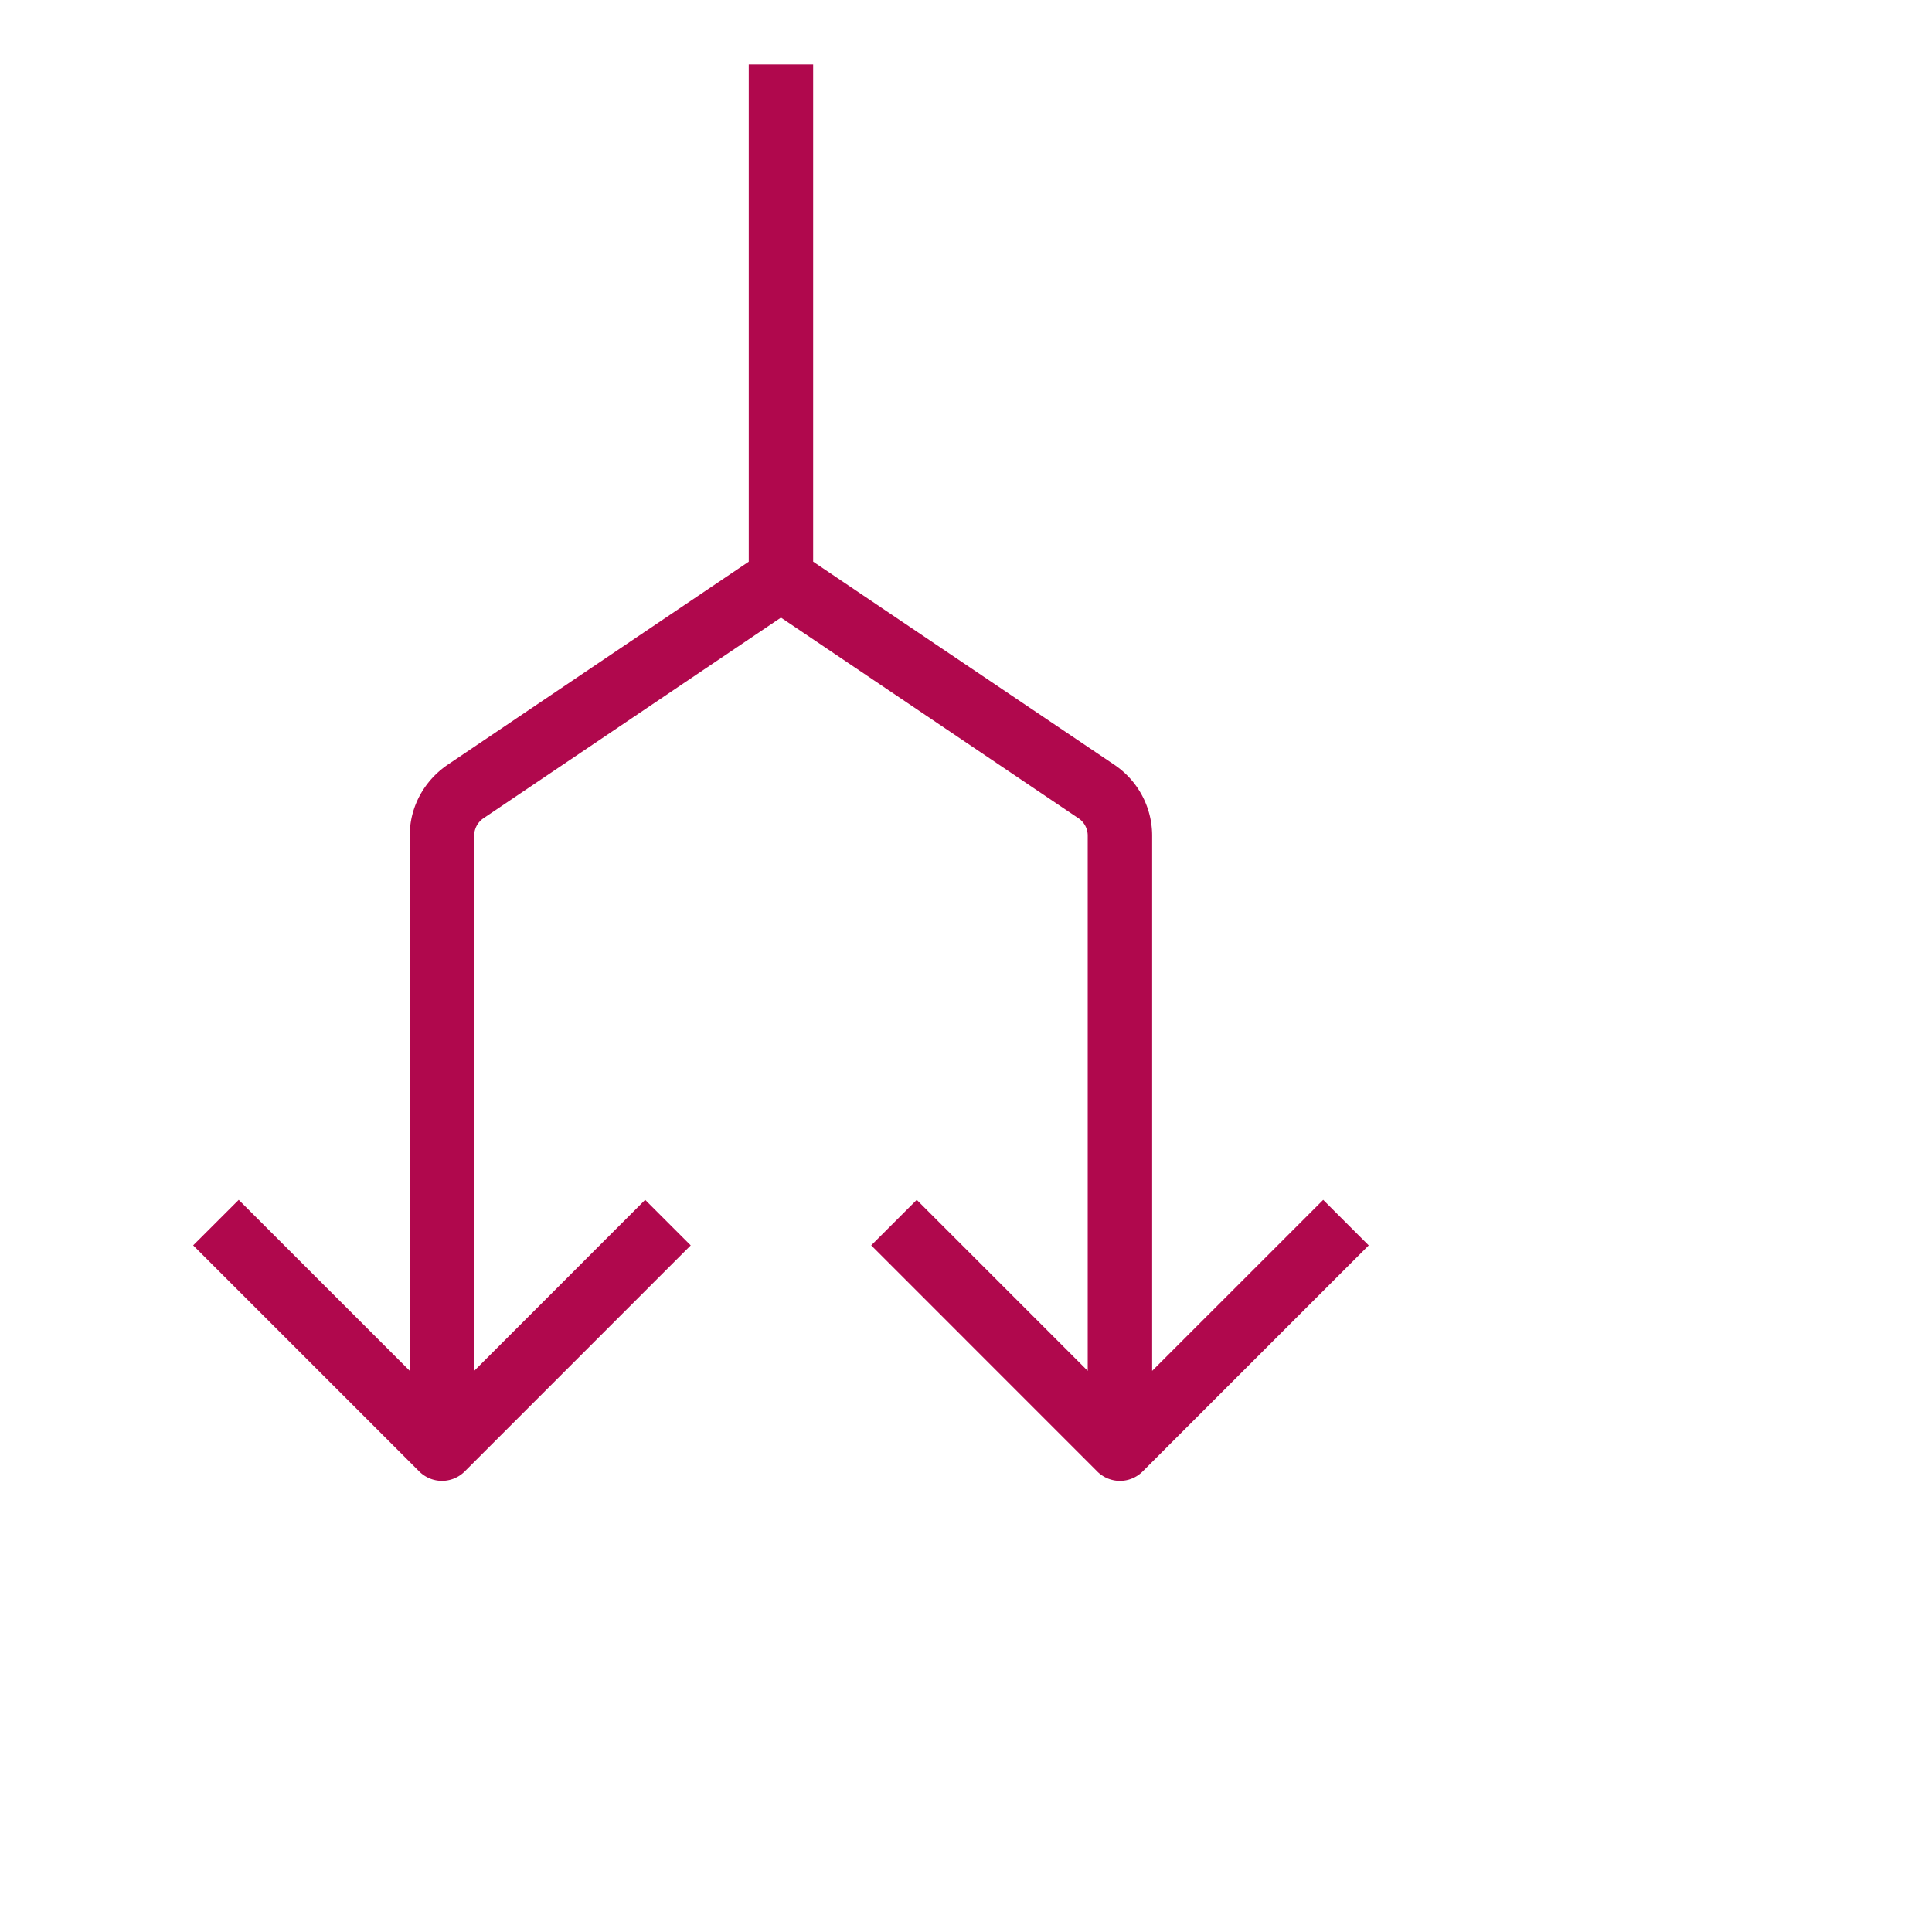 <svg class="w-6 h-6" height="48" width="48" viewBox="0 0 60 60" xmlns="http://www.w3.org/2000/svg">
	<path d="M42.507 38.677l-7.02 7.019a.997.997 0 01-1.413 0l-7.018-7.02 1.414-1.413 5.31 5.31v-16.64a.65.65 0 00-.306-.533l-9.221-6.22-9.22 6.22a.66.66 0 00-.307.534v16.64l5.31-5.311 1.415 1.414-7.018 7.019a.999.999 0 01-1.414 0l-7.02-7.02 1.415-1.413 5.312 5.31v-16.64c0-.87.444-1.69 1.188-2.191l9.339-6.298V2h2v15.443l9.339 6.298a2.656 2.656 0 011.189 2.193v16.64l5.312-5.311 1.414 1.414z" fill="#B0084D" fill-rule="evenodd"></path>
</svg>